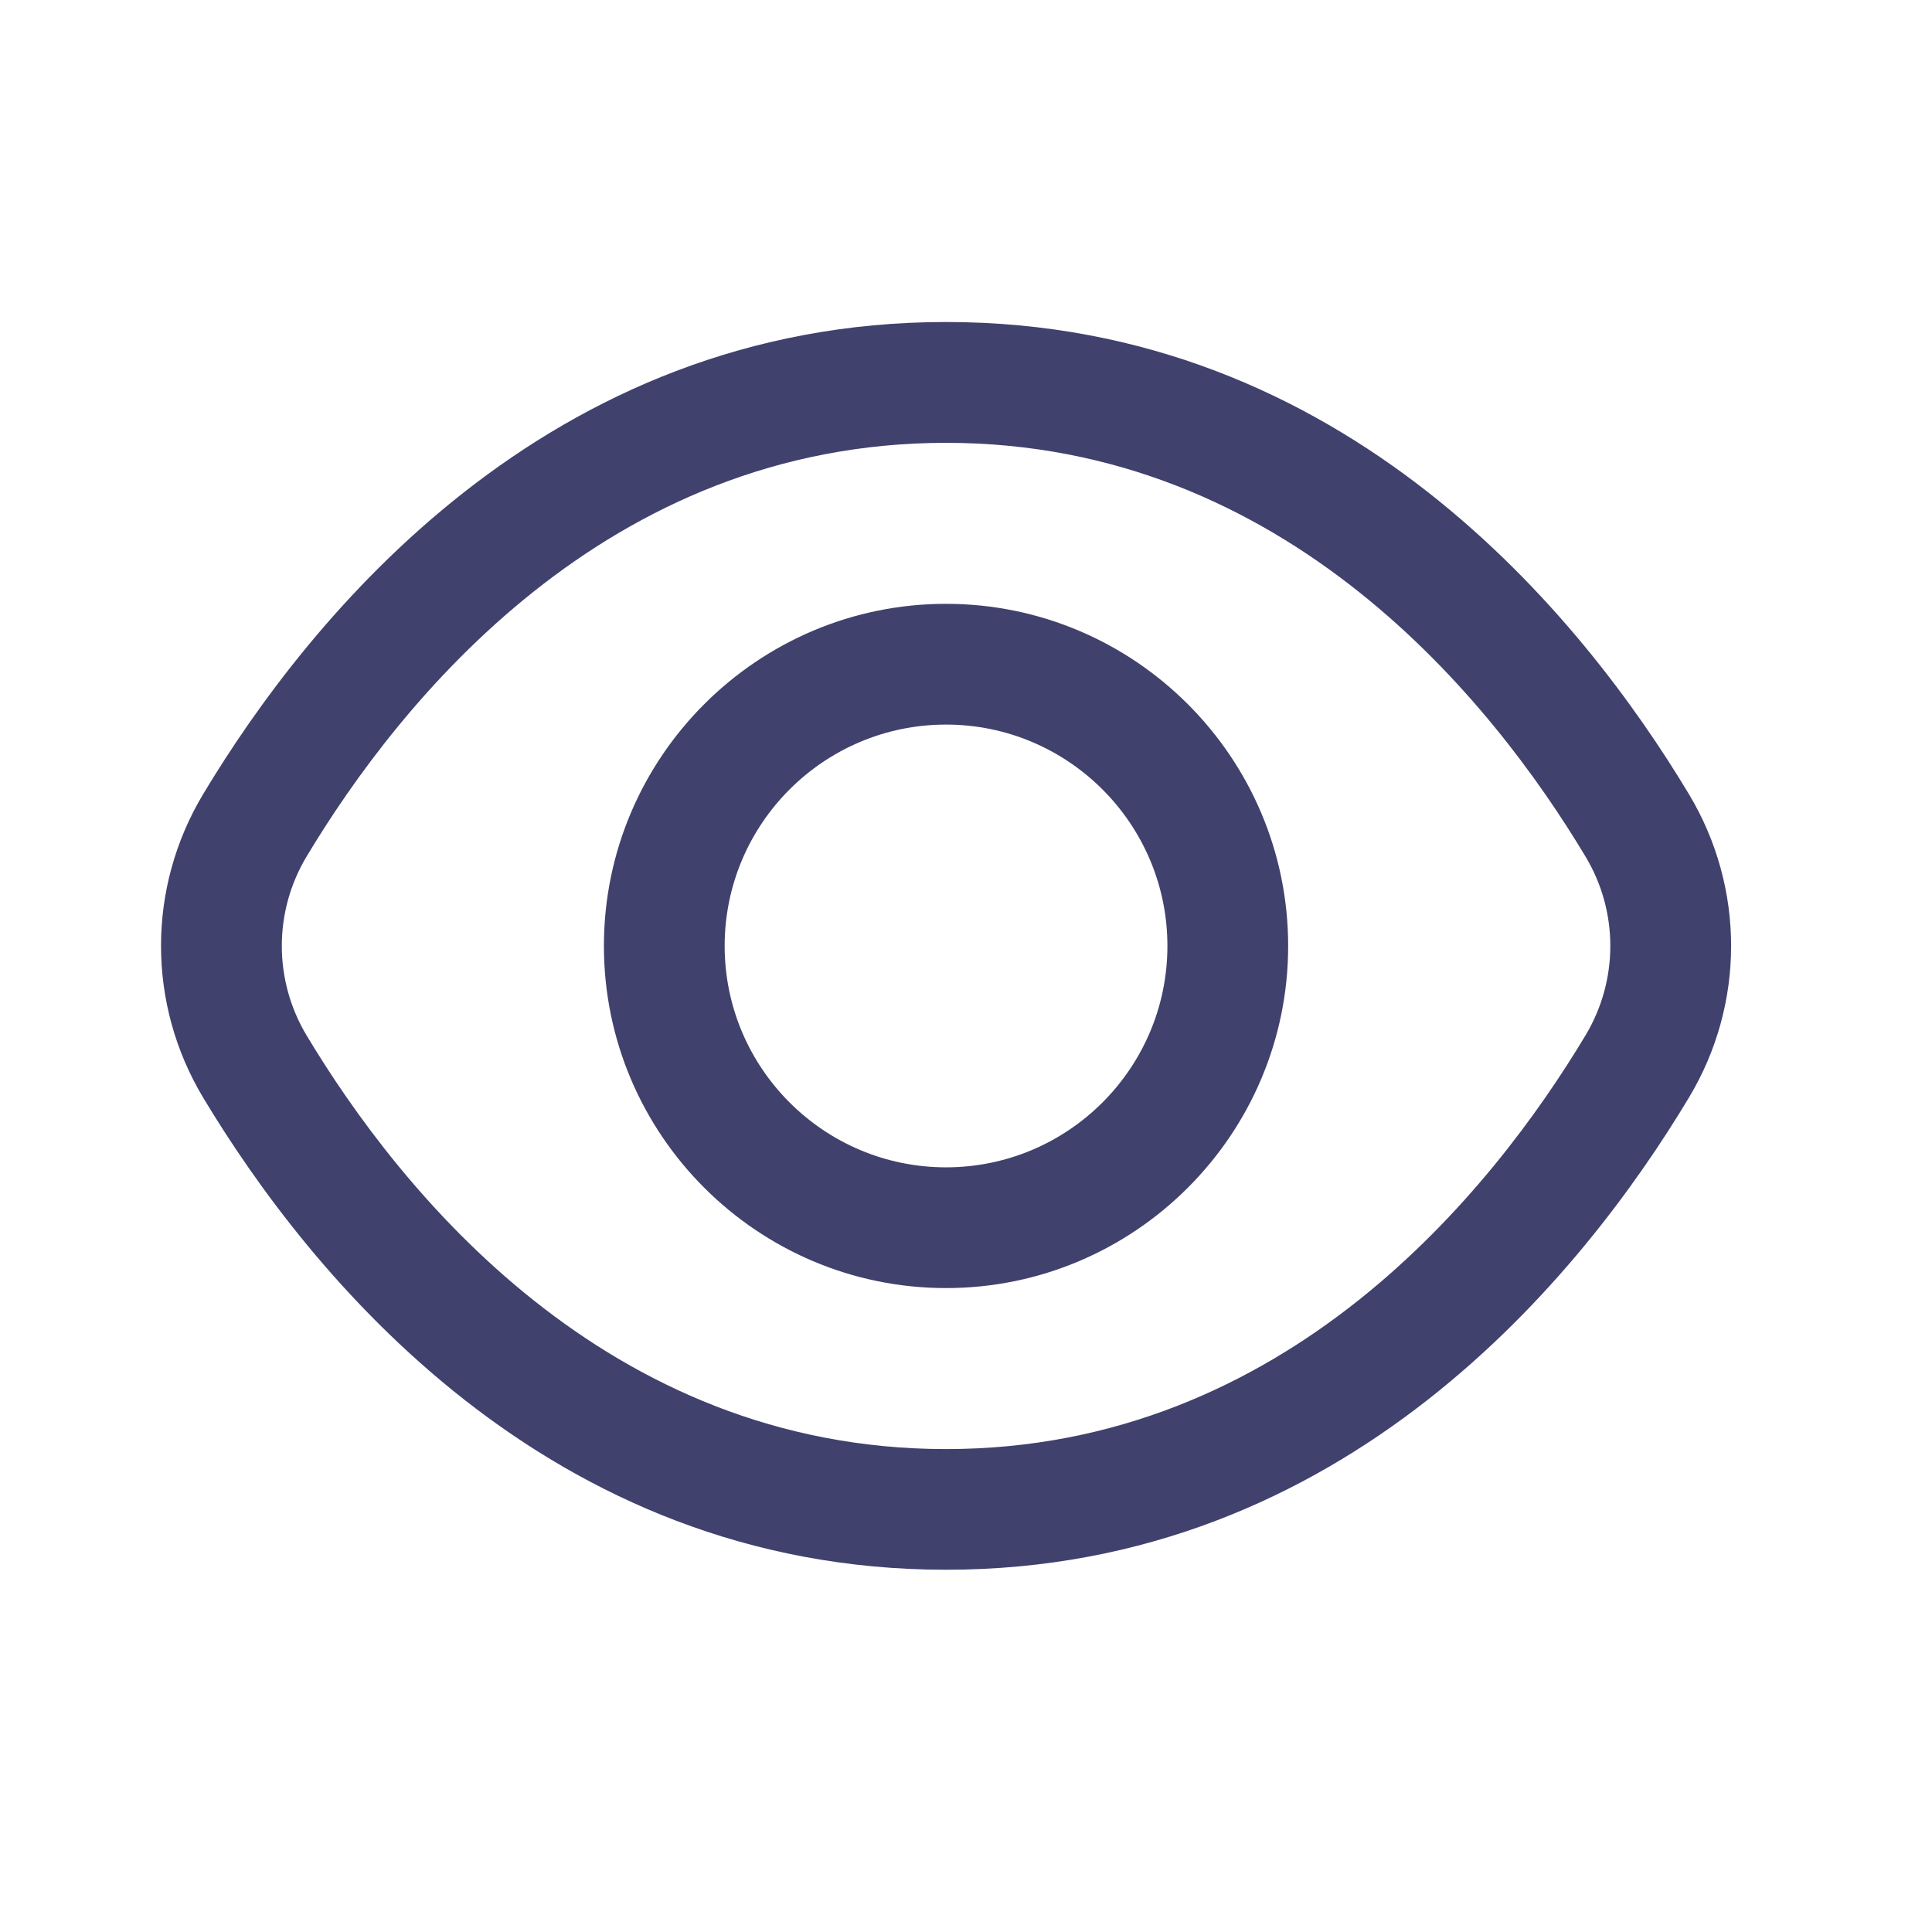 <svg width="24" height="24" viewBox="0 0 24 24" fill="none" xmlns="http://www.w3.org/2000/svg">
<path d="M20.981 9.866C19.666 7.676 16.718 4 11.752 4C6.787 4 3.838 7.675 2.523 9.866C1.826 11.028 1.826 12.471 2.523 13.634C3.839 15.824 6.787 19.5 11.752 19.5C16.718 19.5 19.666 15.825 20.981 13.634C21.679 12.472 21.679 11.029 20.981 9.866ZM19.695 12.863C18.543 14.782 15.979 18.001 11.752 18.001C7.525 18.001 4.961 14.782 3.809 12.863C3.398 12.177 3.398 11.324 3.809 10.639C4.961 8.72 7.526 5.501 11.752 5.501C15.98 5.501 18.544 8.72 19.695 10.639C20.107 11.324 20.107 12.177 19.695 12.863ZM11.752 7.501C9.409 7.501 7.502 9.408 7.502 11.751C7.502 14.094 9.409 16.001 11.752 16.001C14.095 16.001 16.002 14.094 16.002 11.751C16.002 9.408 14.095 7.501 11.752 7.501ZM11.752 14.501C10.235 14.501 9.002 13.268 9.002 11.751C9.002 10.234 10.235 9.001 11.752 9.001C13.269 9.001 14.502 10.234 14.502 11.751C14.502 13.268 13.269 14.501 11.752 14.501Z" fill="#41416E"/>
</svg>
